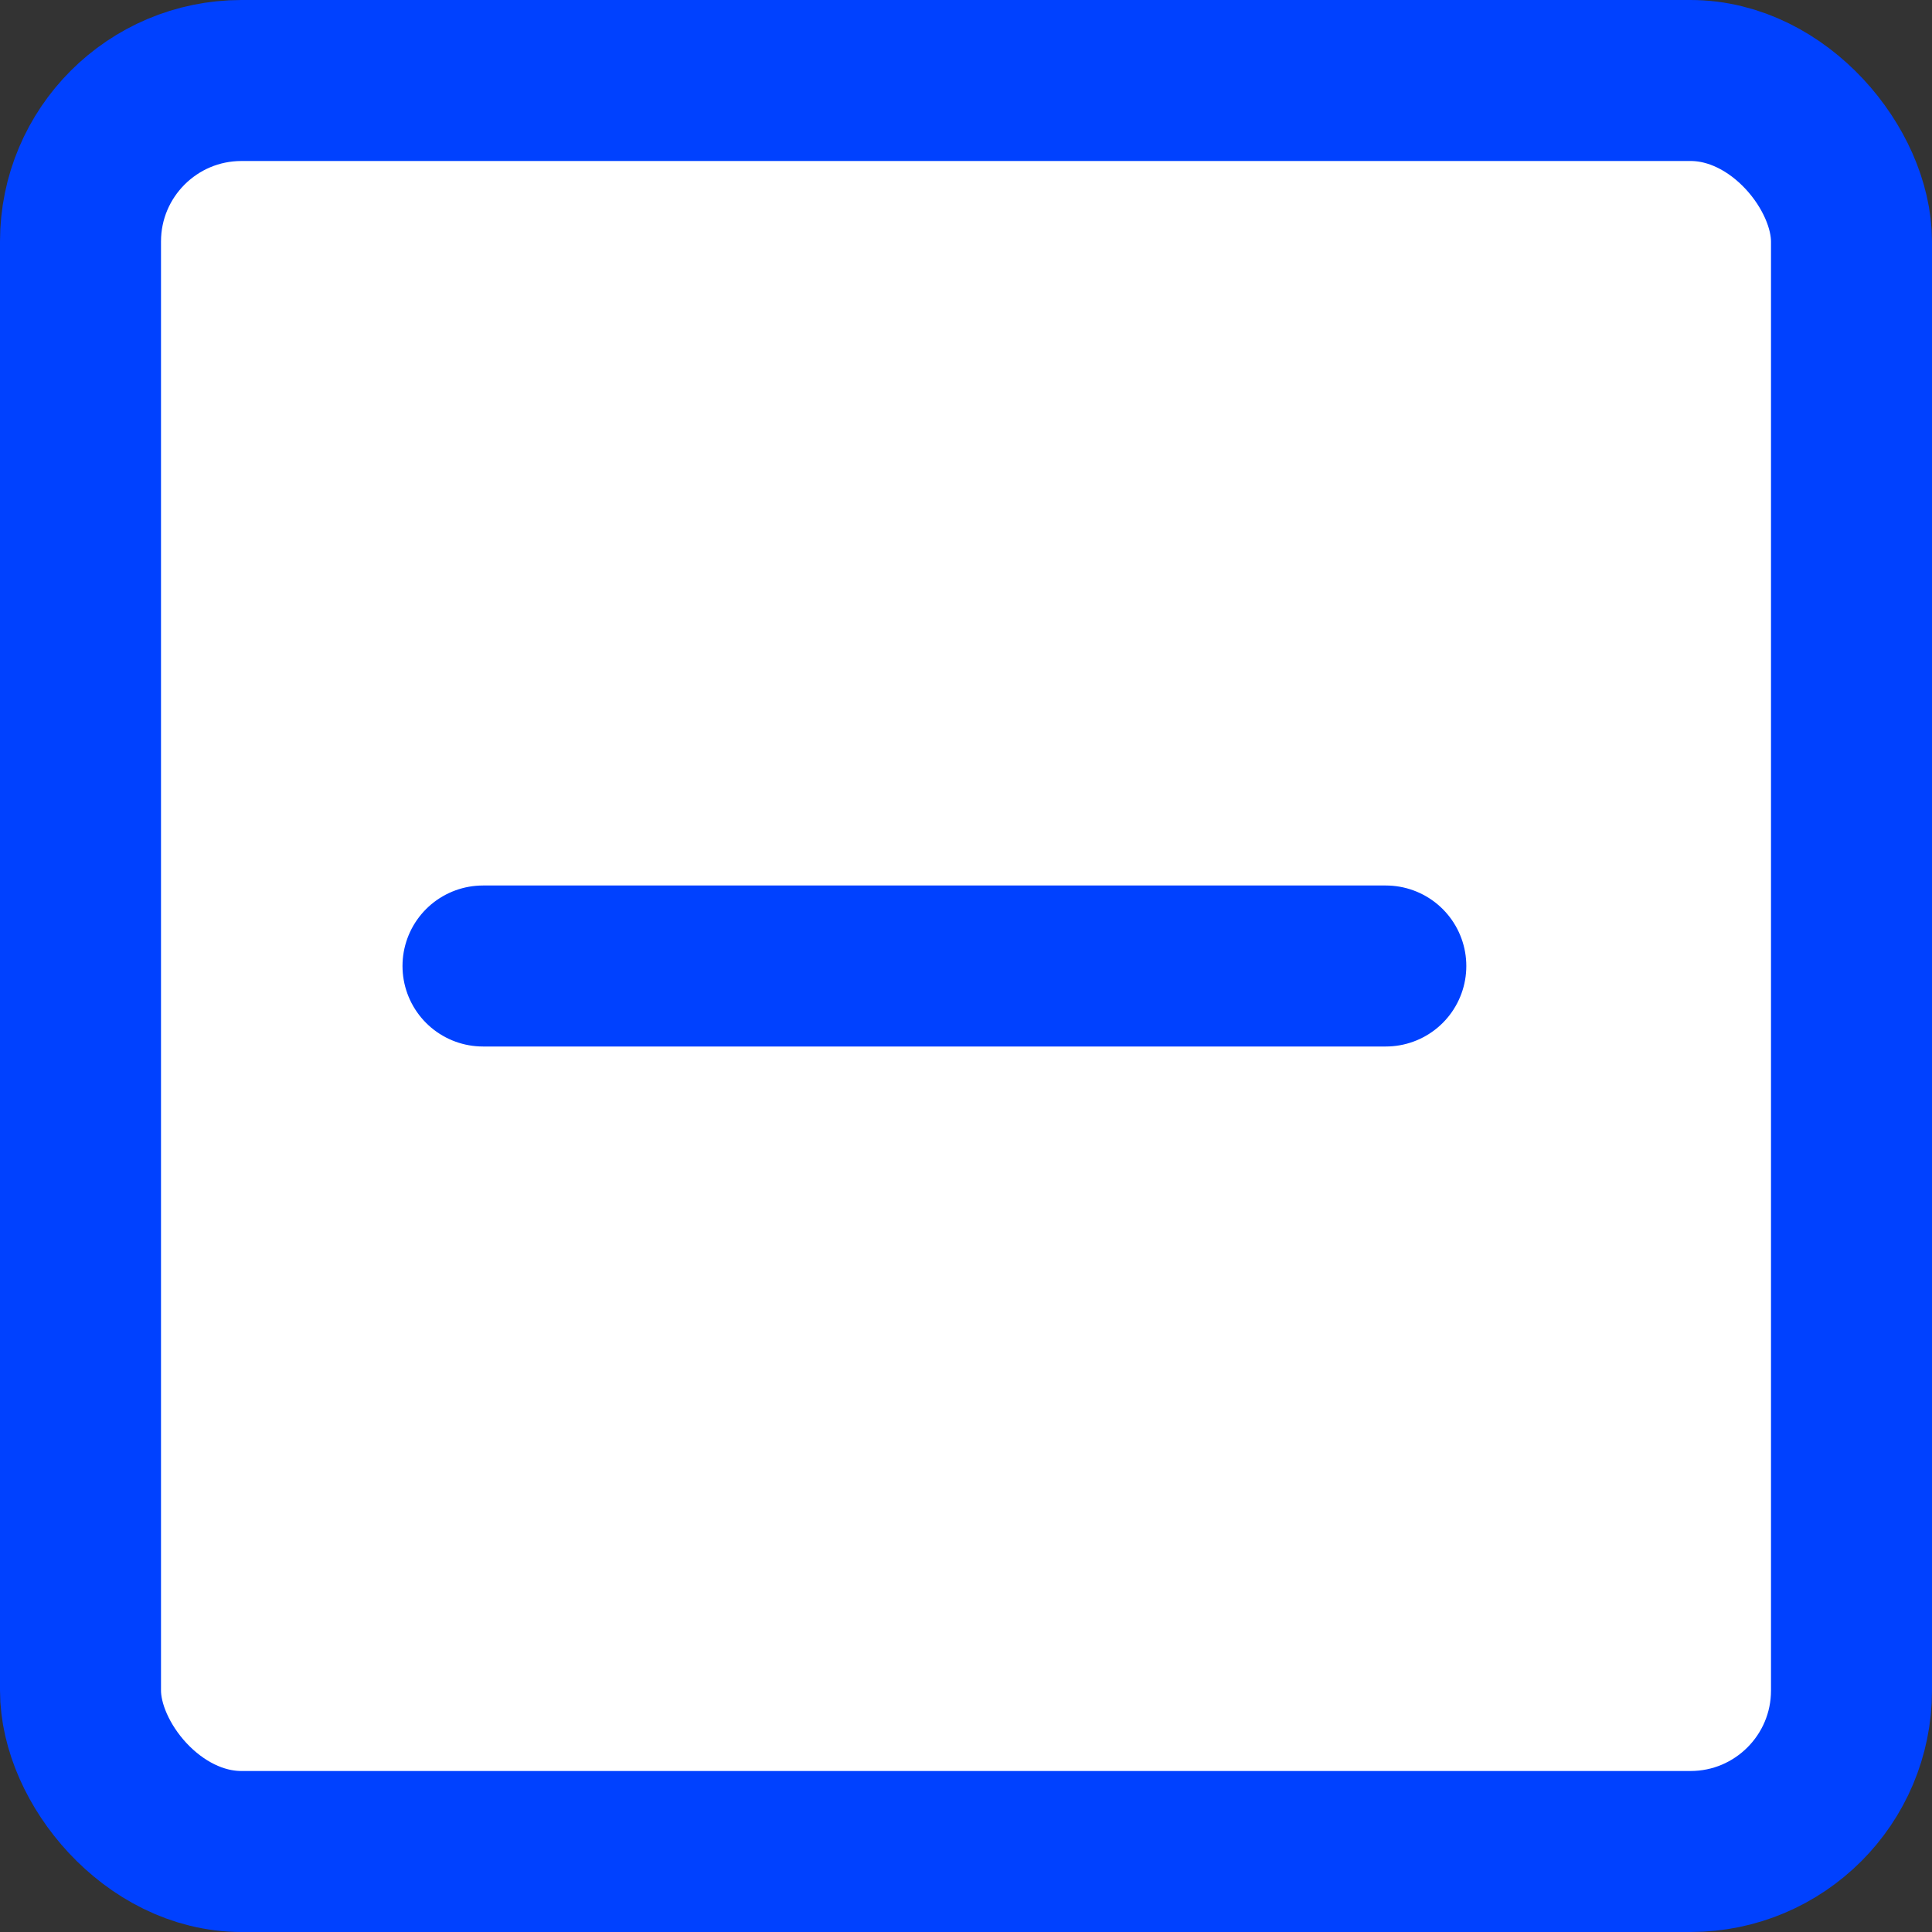 <?xml version="1.0" encoding="UTF-8"?>
<svg width="24px" height="24px" viewBox="0 0 24 24" version="1.1" xmlns="http://www.w3.org/2000/svg" xmlns:xlink="http://www.w3.org/1999/xlink">
    <rect x="0" y="0" width="24" height="24" fill="#333333" stroke="none"/>
    <!-- Generator: Sketch 51 (57462) - http://www.bohemiancoding.com/sketch -->
    <title>Checkbox-Dash</title>
    <desc>Created with Sketch.</desc>
    <defs></defs>
    <g id="Checkbox-Dash" stroke="none" stroke-width="1" fill="none" fill-rule="evenodd">
        <rect id="Base" stroke="#0041FF" stroke-width="2" fill="#FFFFFF" x="1" y="1" width="22" height="22" rx="2"></rect>
        <path d="M6,12 L17.215,12" id="Path-8" stroke="#0041FF" stroke-width="2" stroke-linecap="round" stroke-linejoin="round"></path>
    </g>
</svg>